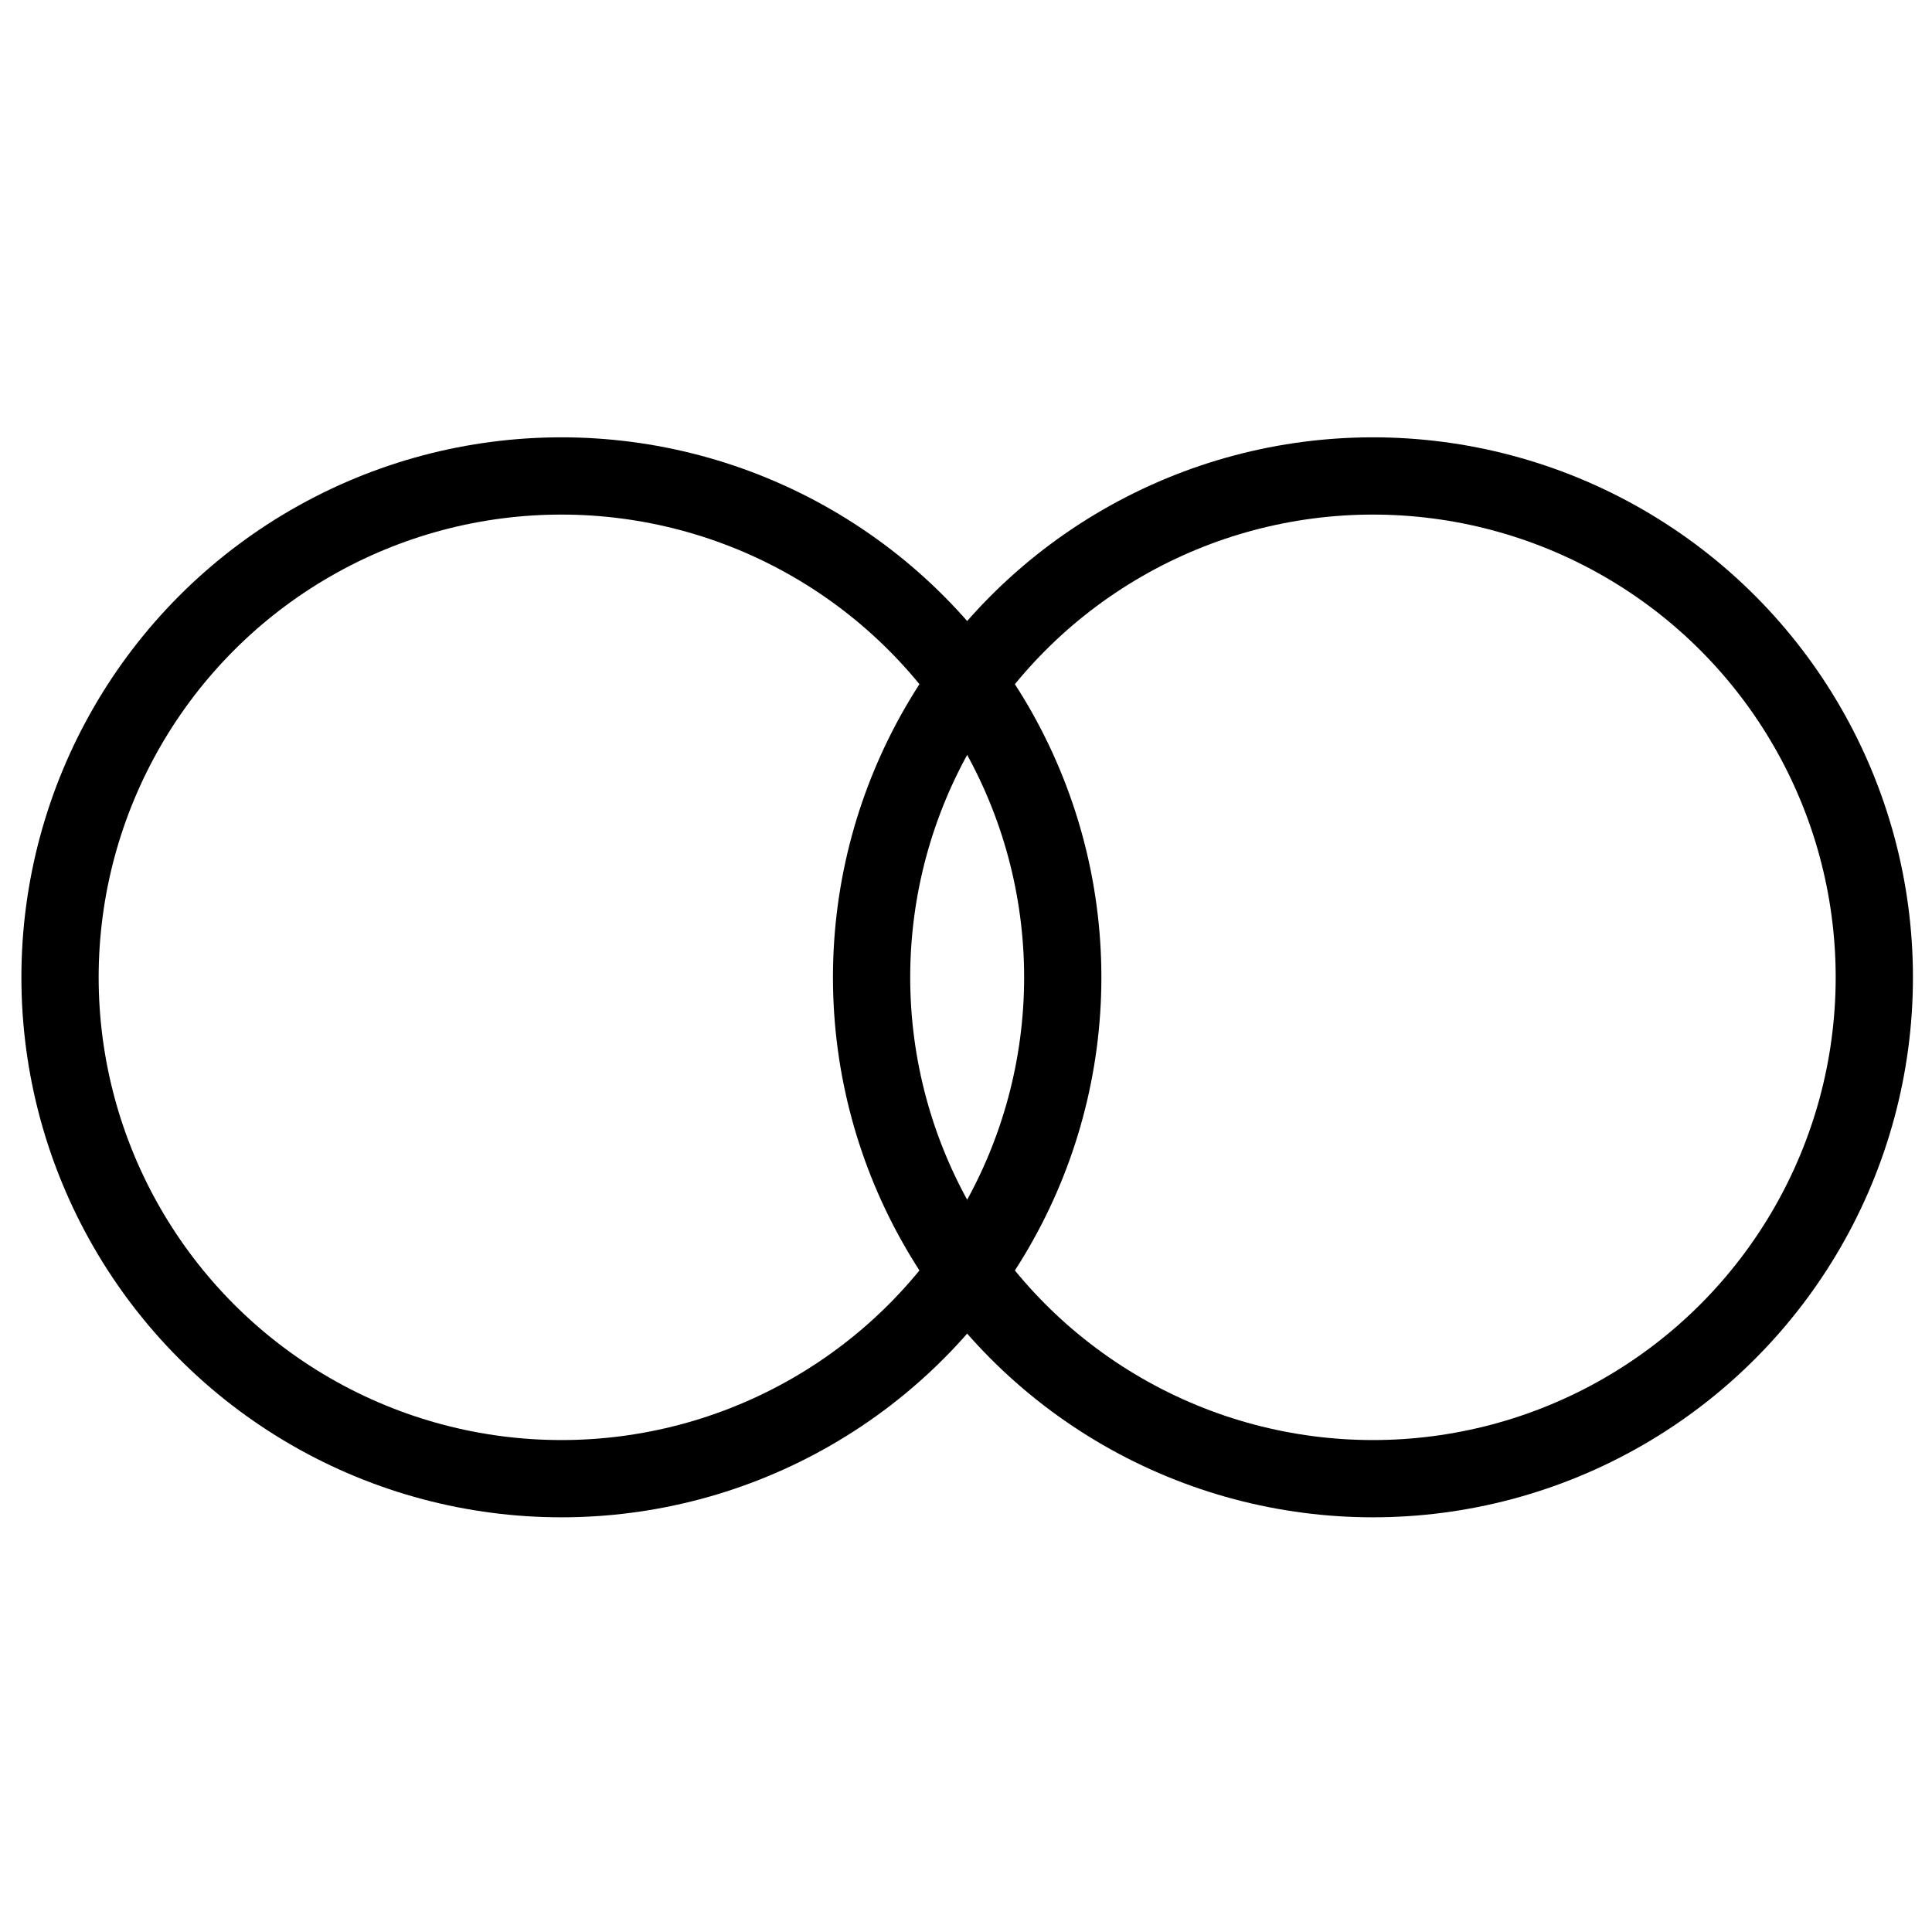 <?xml version="1.0" encoding="UTF-8" standalone="no"?>
<!-- Created with Inkscape (http://www.inkscape.org/) -->

<svg
   width="50"
   height="50"
   viewBox="0 0 13.229 13.229"
   version="1.1"
   id="svg1"
   xml:space="preserve"
   inkscape:version="1.3.2 (091e20e, 2023-11-25, custom)"
   sodipodi:docname="mic-stereo.svg"
   xmlns:inkscape="http://www.inkscape.org/namespaces/inkscape"
   xmlns:sodipodi="http://sodipodi.sourceforge.net/DTD/sodipodi-0.dtd"
   xmlns="http://www.w3.org/2000/svg"
   xmlns:svg="http://www.w3.org/2000/svg"><sodipodi:namedview
     id="namedview1"
     pagecolor="#ffffff"
     bordercolor="#000000"
     borderopacity="0.25"
     inkscape:showpageshadow="2"
     inkscape:pageopacity="0.0"
     inkscape:pagecheckerboard="0"
     inkscape:deskcolor="#d1d1d1"
     inkscape:document-units="mm"
     showguides="true"
     inkscape:zoom="25.328732"
     inkscape:cx="11.863997"
     inkscape:cy="29.906748"
     inkscape:window-width="3840"
     inkscape:window-height="2054"
     inkscape:window-x="2869"
     inkscape:window-y="-11"
     inkscape:window-maximized="1"
     inkscape:current-layer="layer4"><sodipodi:guide
       position="9.514,1.544"
       orientation="0,-1"
       id="guide3"
       inkscape:locked="false" /><sodipodi:guide
       position="6.788,5.067"
       orientation="1,0"
       id="guide4"
       inkscape:locked="false" /><sodipodi:guide
       position="8.28,10.836"
       orientation="0,-1"
       id="guide5"
       inkscape:locked="false" /><sodipodi:guide
       position="6.675,-0.445"
       orientation="0,-1"
       id="guide6"
       inkscape:locked="false" /><sodipodi:guide
       position="10.394,3.723"
       orientation="0,-1"
       id="guide7"
       inkscape:locked="false" /></sodipodi:namedview><defs
     id="defs1" /><g
     inkscape:label="Layer 1"
     inkscape:groupmode="layer"
     id="layer1"
     style="display:none"><circle
       style="fill:none;stroke:#000000;stroke-width:0.448;stroke-dasharray:none;stroke-opacity:1"
       id="path1"
       cx="6.644"
       cy="6.539"
       r="4.71" /></g><g
     inkscape:groupmode="layer"
     id="layer2"
     inkscape:label="Layer 2"
     style="display:inline"><circle
       style="fill:none;stroke:#000000;stroke-width:0.529;stroke-dasharray:none;stroke-opacity:1"
       id="path1-5"
       cx="3.844"
       cy="6.692"
       r="3.433" /><circle
       style="fill:none;stroke:#000000;stroke-width:0.529;stroke-dasharray:none;stroke-opacity:1"
       id="circle1"
       cx="9.401"
       cy="6.692"
       r="3.433" /></g><g
     inkscape:groupmode="layer"
     id="layer3"
     inkscape:label="Layer 3"
     style="display:none"><circle
       style="fill:none;stroke:#000000;stroke-width:0.529;stroke-dasharray:none;stroke-opacity:1"
       id="circle2"
       cx="6.659"
       cy="9.634"
       r="3.042" /><circle
       style="fill:none;stroke:#000000;stroke-width:0.529;stroke-dasharray:none;stroke-opacity:1"
       id="circle3"
       cx="6.659"
       cy="3.552"
       r="3.042" /></g><g
     inkscape:groupmode="layer"
     id="layer4"
     inkscape:label="Layer 4"
     style="display:none"><path
       style="fill:none;stroke:#000000;stroke-width:0.529;stroke-dasharray:none;stroke-opacity:1"
       d="m 6.722,9.425 c 0,0 -2.222,4.288 -4.72,2.26 C -0.676,9.511 1.856,1.877 6.752,1.824 11.54,1.772 14.127,9.524 10.969,11.671 7.992,13.694 6.722,9.425 6.722,9.425 Z"
       id="path3"
       sodipodi:nodetypes="csssc" /></g></svg>
